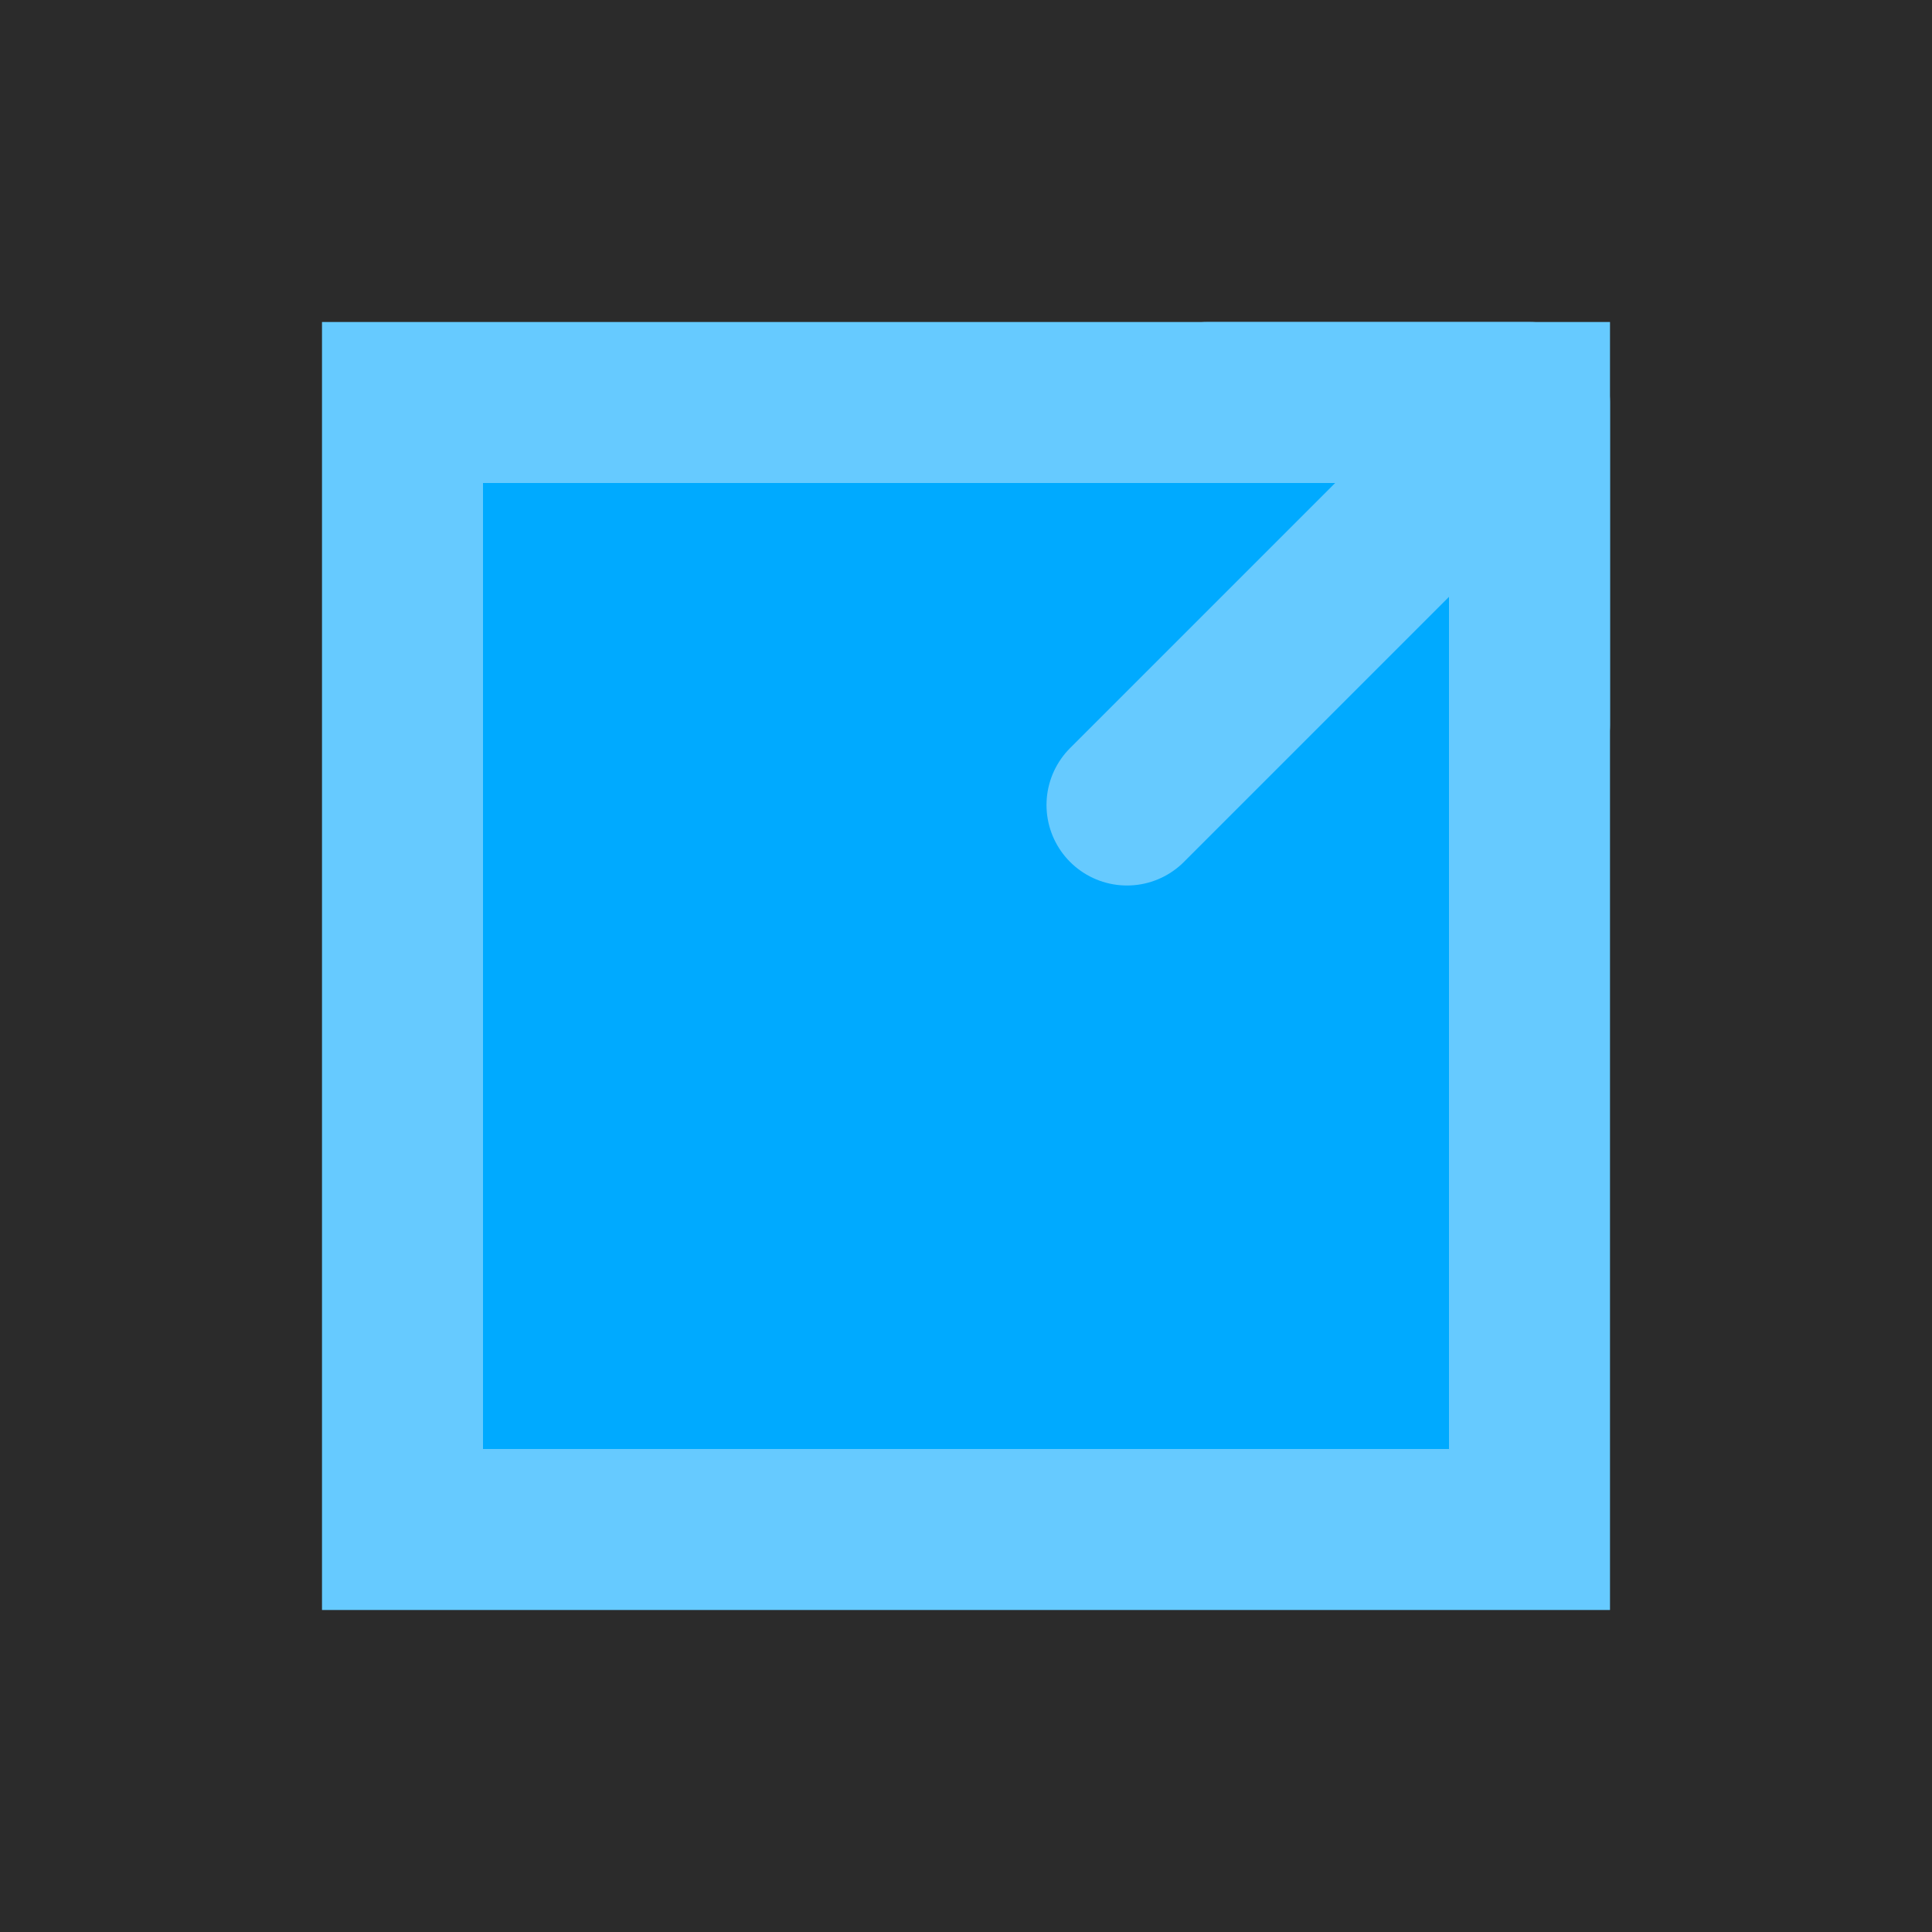<svg xmlns="http://www.w3.org/2000/svg" width="24" height="24" viewBox="0 0 24 24">
  <!-- Dark background for the icon -->
  <rect x="0" y="0" width="24" height="24" fill="#2b2b2b" />
  <!-- A solid square to represent the window -->
  <path d="M5 5H19V19H5Z" fill="#00aaff" stroke="#66caff" stroke-width="2" />
  <!-- An outward-pointing arrow to represent maximizing -->
  <path d="M14 10l5 -5m0 0v4m0 -4h-4" fill="none" stroke="#66caff" stroke-width="2" stroke-linecap="round" stroke-linejoin="round" />
</svg>
